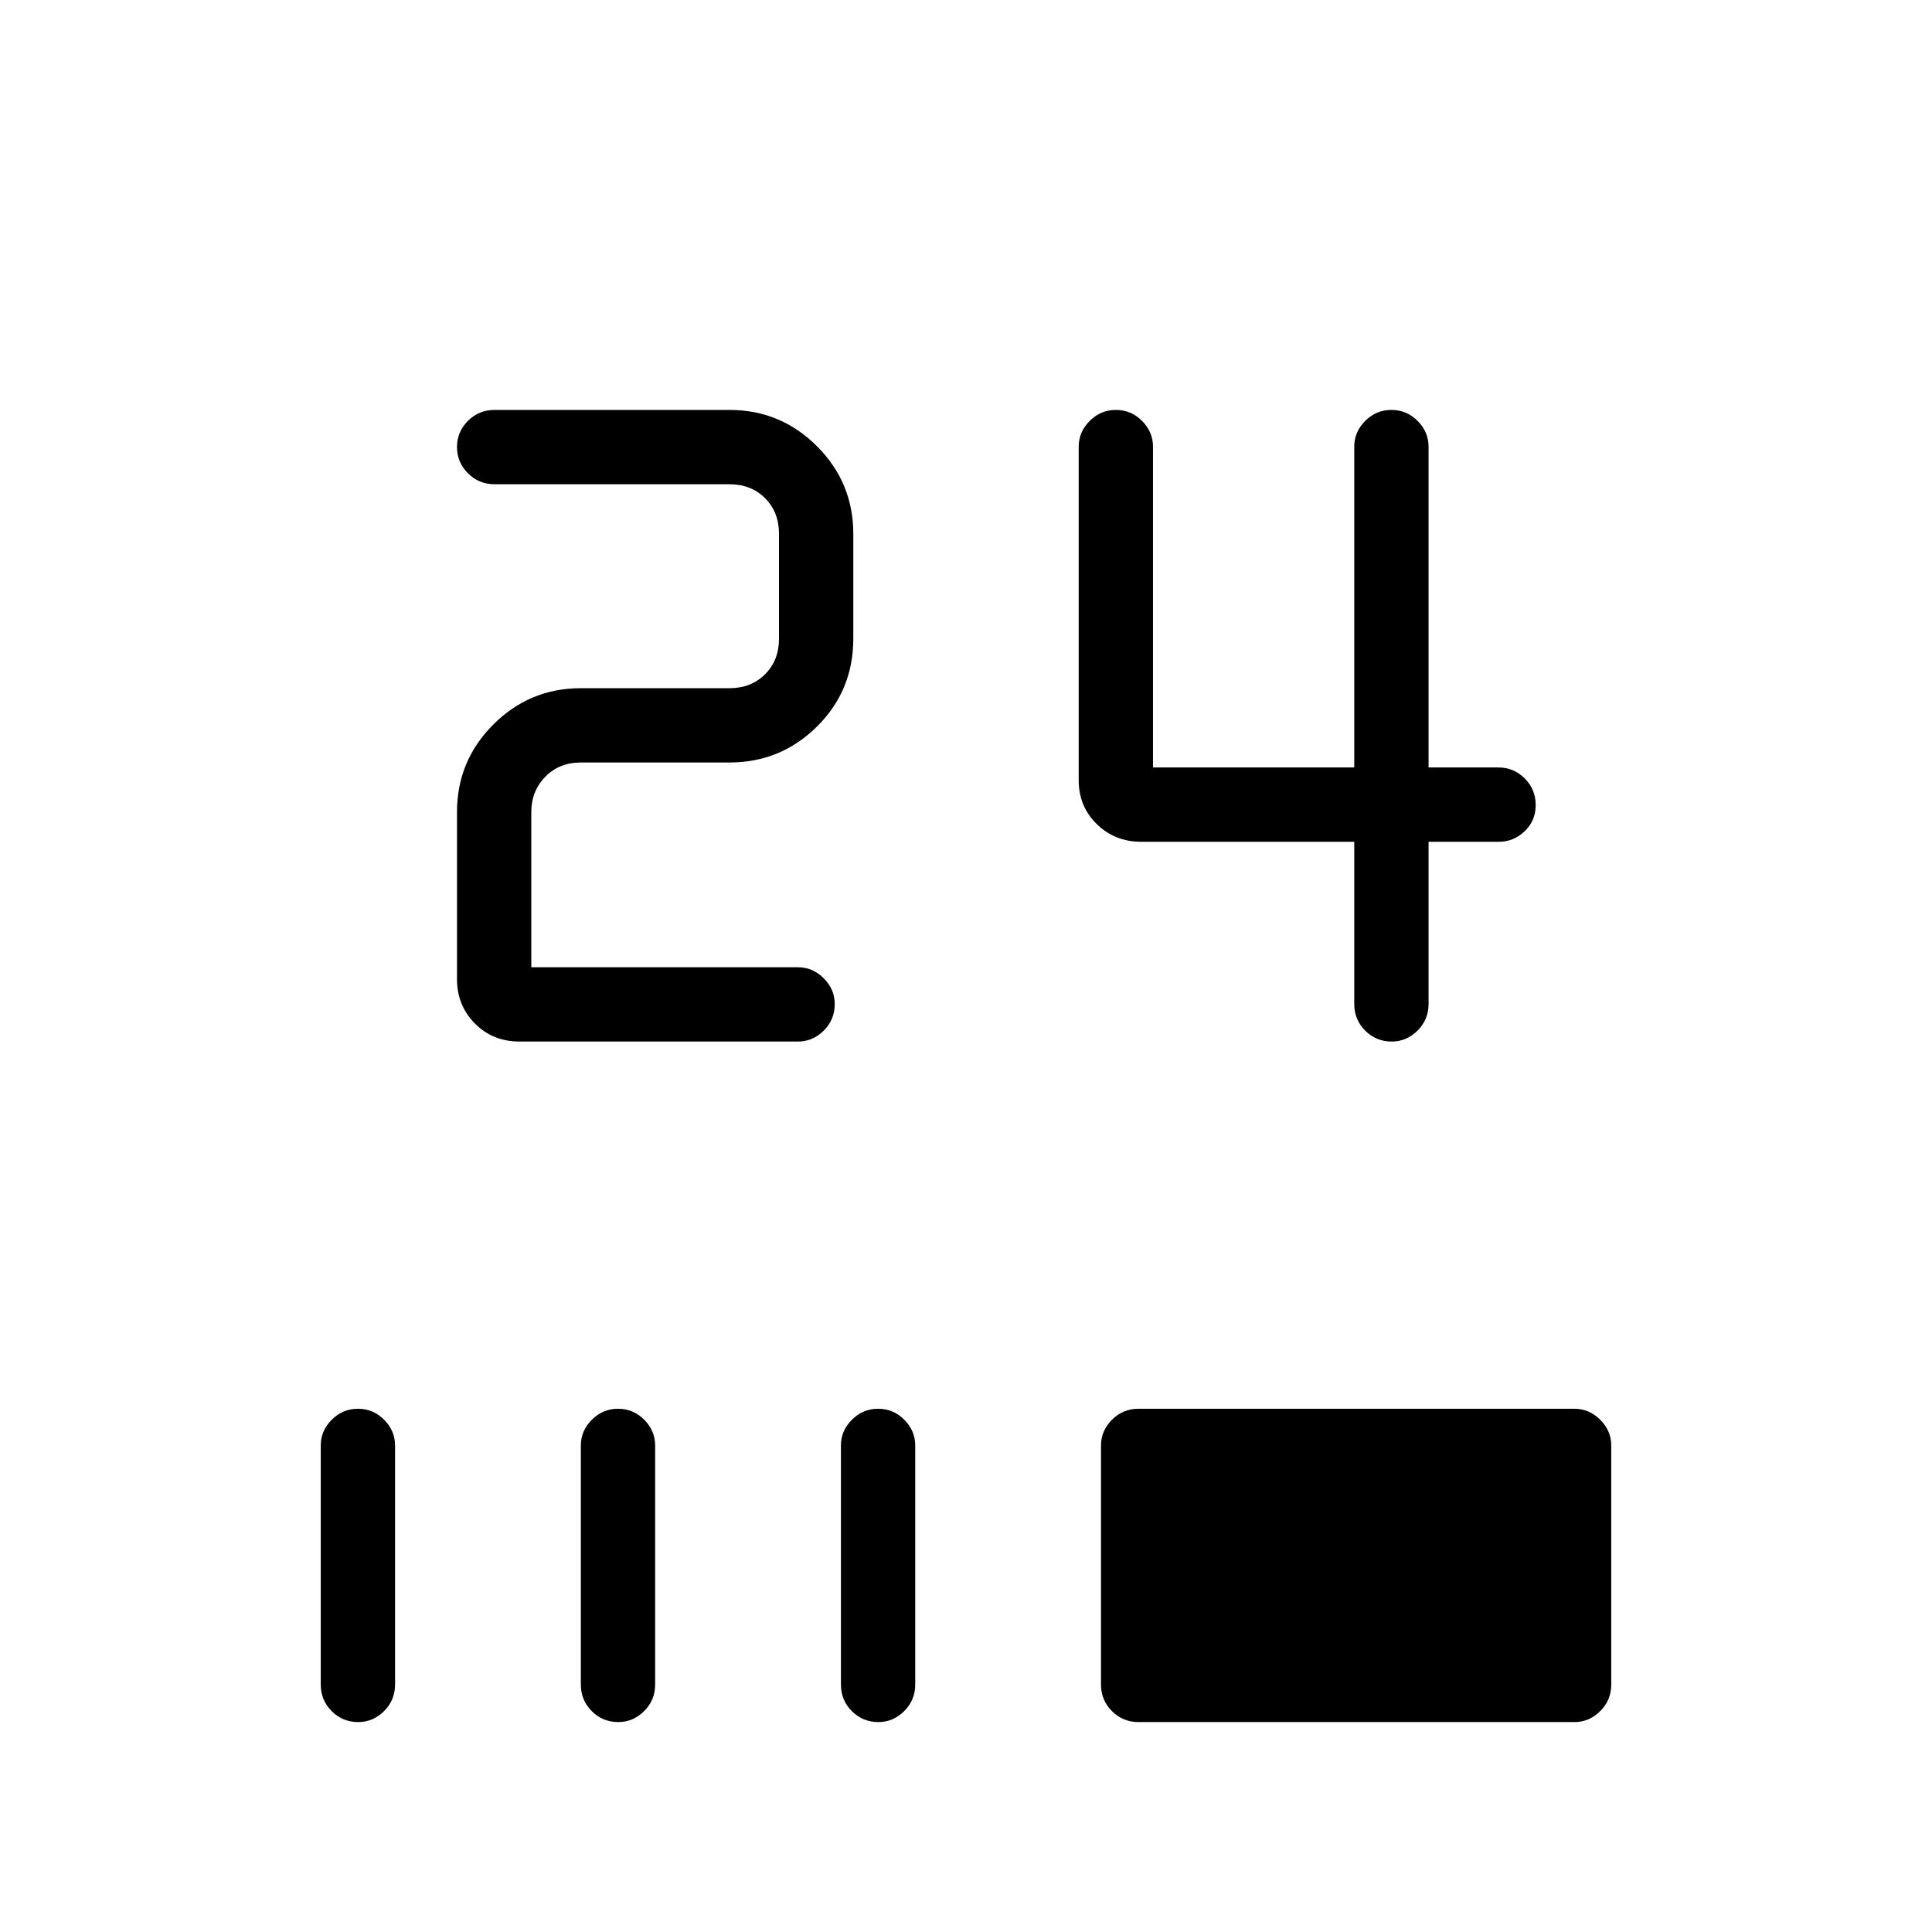 <svg xmlns="http://www.w3.org/2000/svg" height="24" viewBox="0 -960 960 960" width="24"><path d="M691.55-442.46q-7.78 0-13.2-5.44-5.43-5.45-5.43-13.22v-80.61H566.96q-13 0-21.98-8.79T536-572.31v-165.73q0-7.33 5.45-12.8 5.45-5.47 13.04-5.47 7.59 0 13.01 5.47t5.42 12.8v159.39h100v-159.39q0-7.36 5.45-12.82 5.45-5.45 13.04-5.45 7.59 0 13.01 5.47 5.43 5.47 5.43 12.8v159.39h34.77q7.57 0 13.02 5.45 5.44 5.45 5.44 13.23t-5.47 13.01q-5.48 5.23-12.8 5.23h-34.96v80.61q0 7.77-5.48 13.22-5.48 5.44-12.82 5.44Zm-433.39 0q-13.31 0-22.2-8.98-8.88-8.98-8.88-21.98v-83.08q0-25.45 18.04-43.49 18.05-18.05 43.5-18.05h73.84q10.77 0 17.69-6.92 6.93-6.92 6.93-17.69v-52.12q0-10.77-6.93-17.69-6.92-6.92-17.69-6.92H245.73q-7.77 0-13.21-5.45-5.44-5.45-5.44-13.04 0-7.59 5.44-13.01 5.44-5.43 13.21-5.43h116.73q25.45 0 43.49 18.05Q424-720.22 424-694.77v52.12q0 25.8-18.05 43.67-18.04 17.86-43.49 17.86h-73.84q-10.77 0-17.7 7.12-6.92 7.12-6.92 17.5v77.12h132.5q7.33 0 12.8 5.47 5.47 5.48 5.47 12.82 0 7.78-5.47 13.21-5.47 5.42-12.8 5.42H258.16Zm-80.15 338.15q-7.78 0-13.2-5.44-5.43-5.44-5.43-13.21v-118.77q0-7.33 5.45-12.8 5.45-5.47 13.04-5.47 7.59 0 13.01 5.47 5.43 5.47 5.43 12.8v118.77q0 7.77-5.48 13.21-5.48 5.44-12.82 5.44Zm129.23 0q-7.78 0-13.2-5.44-5.42-5.44-5.42-13.21v-118.77q0-7.33 5.45-12.8 5.45-5.47 13.03-5.47 7.59 0 13.02 5.47 5.42 5.47 5.42 12.8v118.77q0 7.77-5.48 13.21-5.48 5.44-12.82 5.44Zm129.23 0q-7.78 0-13.2-5.44-5.42-5.44-5.42-13.21v-118.77q0-7.33 5.45-12.8 5.45-5.47 13.03-5.47 7.59 0 13.02 5.47 5.42 5.47 5.42 12.8v118.77q0 7.77-5.48 13.21-5.48 5.44-12.82 5.44Zm129.26 0q-7.77 0-13.21-5.44-5.44-5.44-5.44-13.21v-118.77q0-7.33 5.44-12.8 5.44-5.47 13.21-5.47h216.62q7.32 0 12.79 5.47 5.48 5.47 5.48 12.8v118.77q0 7.77-5.48 13.21-5.47 5.44-12.79 5.44H565.73Z"/></svg>